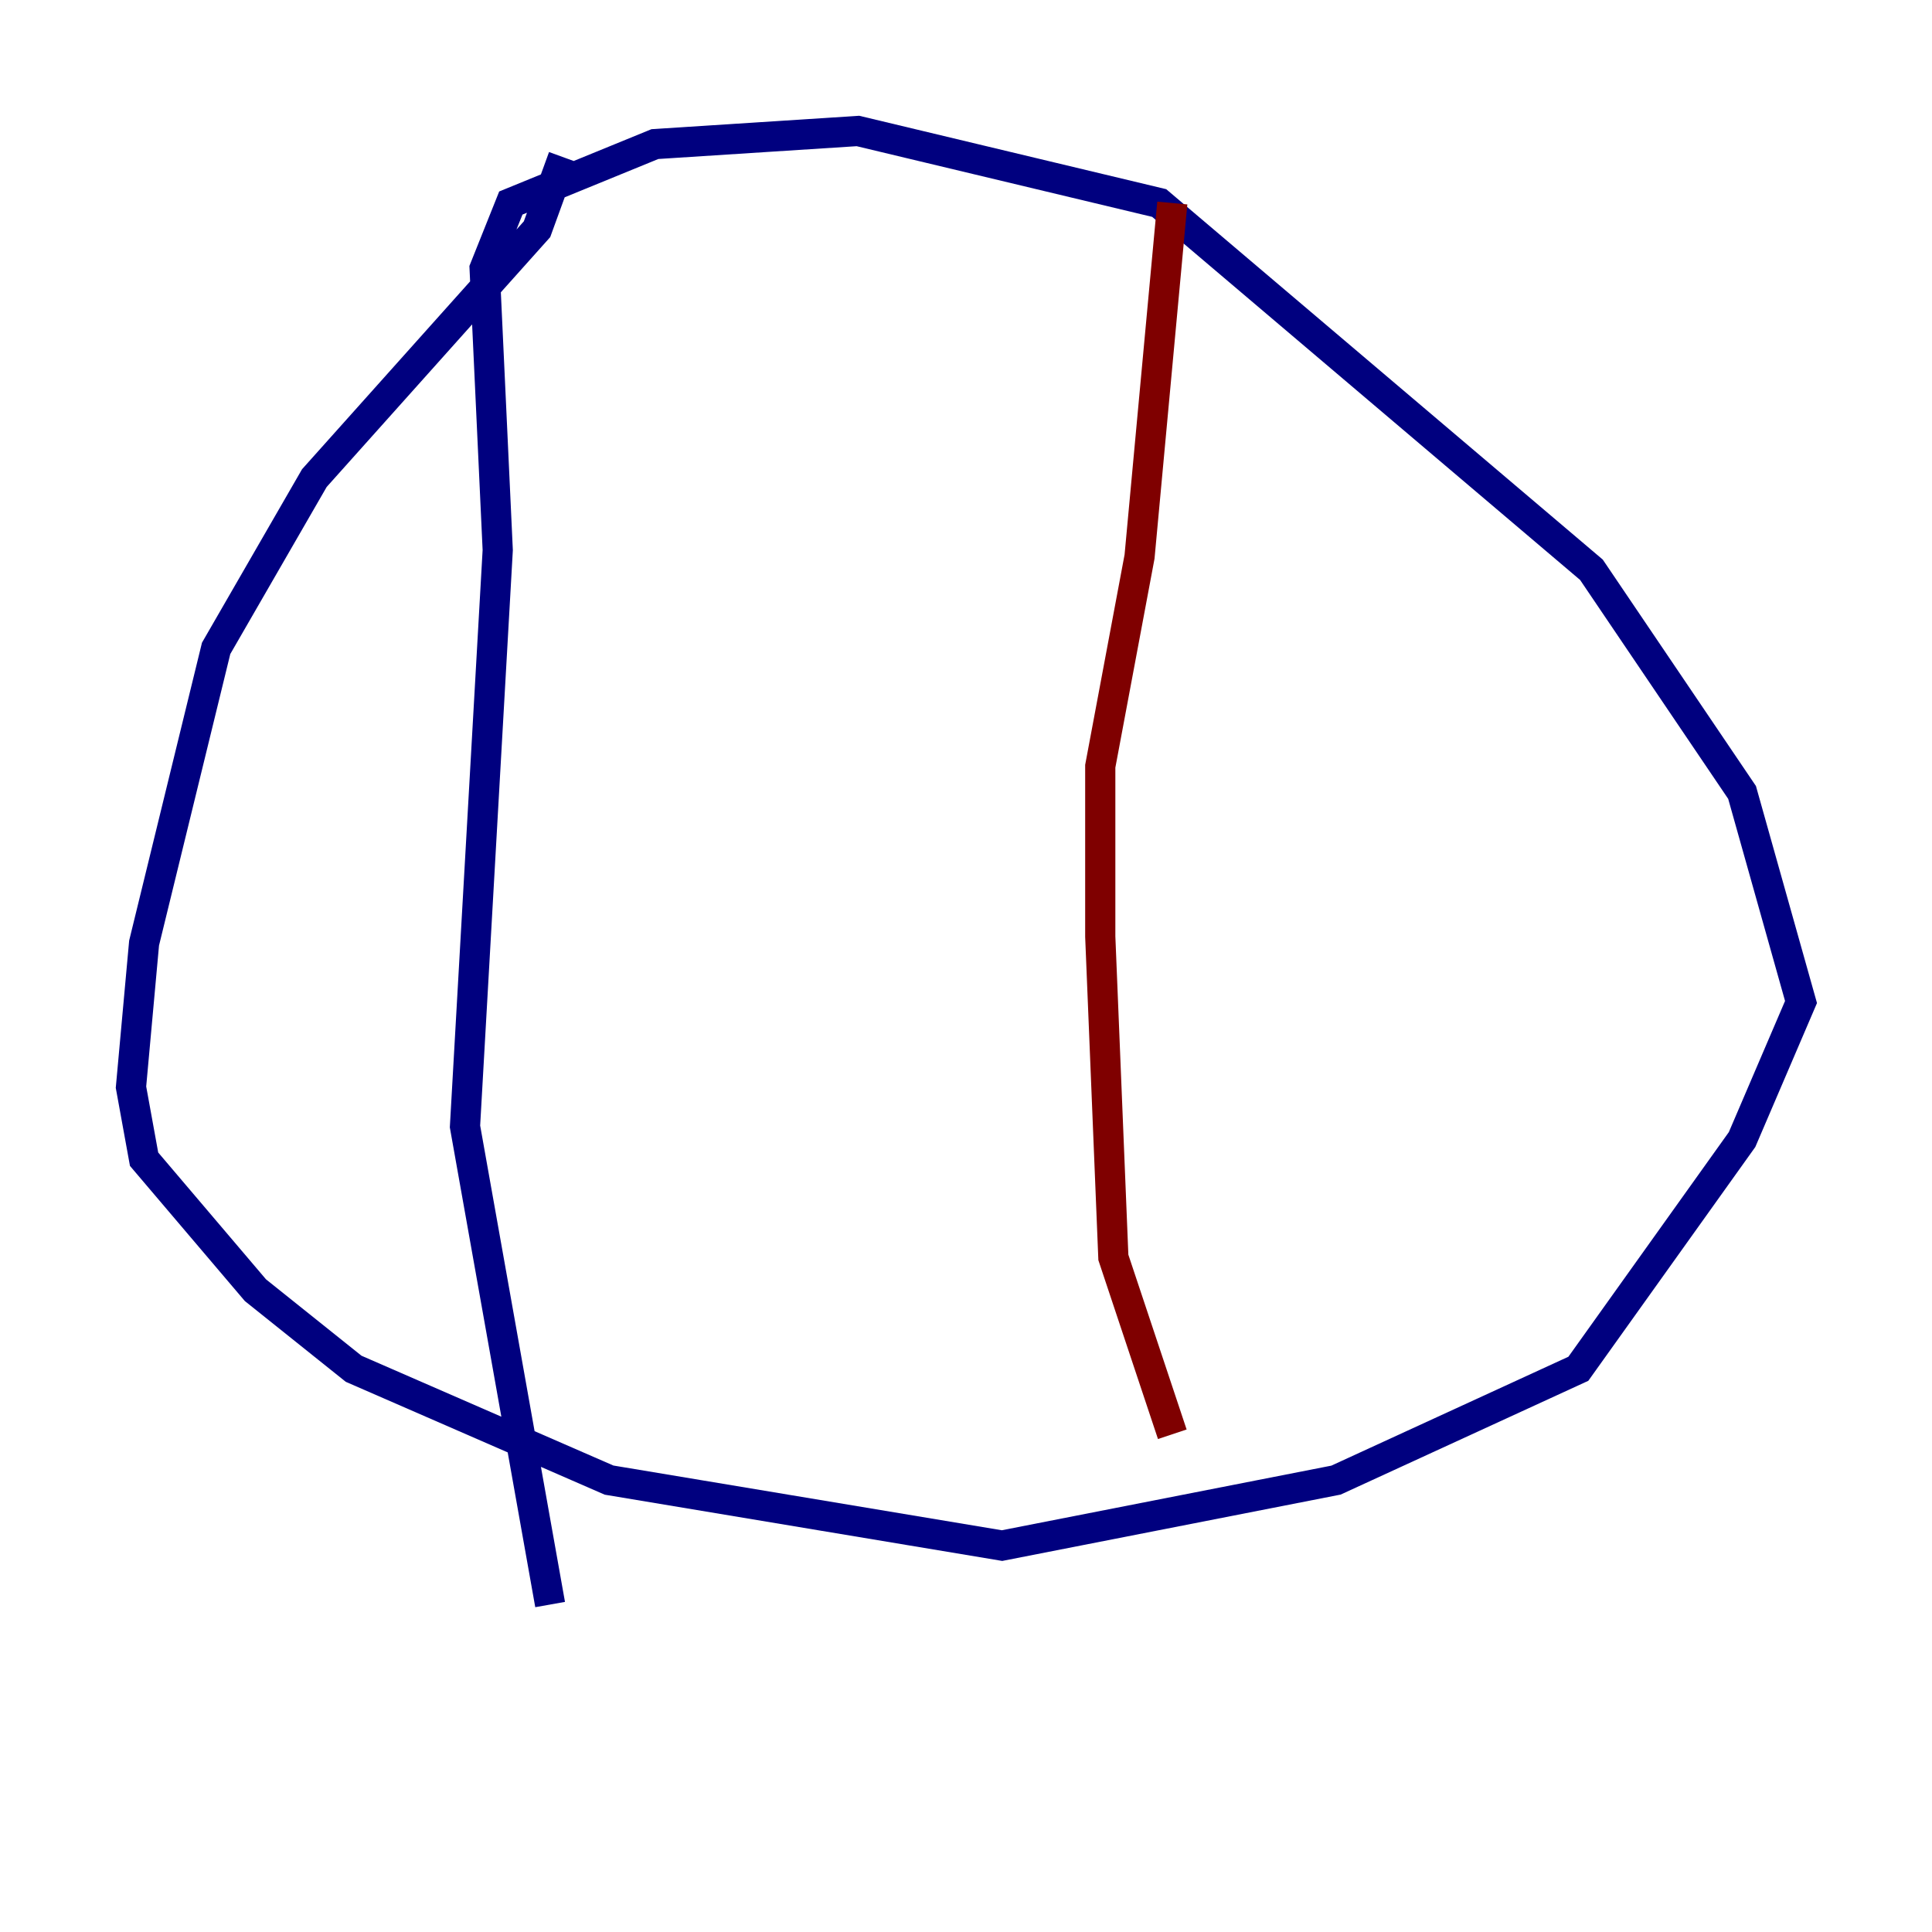 <?xml version="1.0" encoding="utf-8" ?>
<svg baseProfile="tiny" height="128" version="1.2" viewBox="0,0,128,128" width="128" xmlns="http://www.w3.org/2000/svg" xmlns:ev="http://www.w3.org/2001/xml-events" xmlns:xlink="http://www.w3.org/1999/xlink"><defs /><polyline fill="none" points="37.315,10.414 35.58,15.186 20.827,31.675 14.319,42.956 9.546,62.481 8.678,72.027 9.546,76.8 16.922,85.478 23.43,90.685 40.352,98.061 66.386,102.4 88.515,98.061 104.57,90.685 115.417,75.498 119.322,66.386 115.417,52.502 105.437,37.749 76.8,13.451 56.841,8.678 43.39,9.546 33.844,13.451 32.108,17.79 32.976,36.447 30.807,74.63 36.447,106.305" stroke="#00007f" stroke-width="2" /><polyline fill="none" points="77.668,13.451 75.498,36.881 72.895,50.766 72.895,62.047 73.763,83.308 77.668,95.024" stroke="#7f0000" stroke-width="2" /></svg>